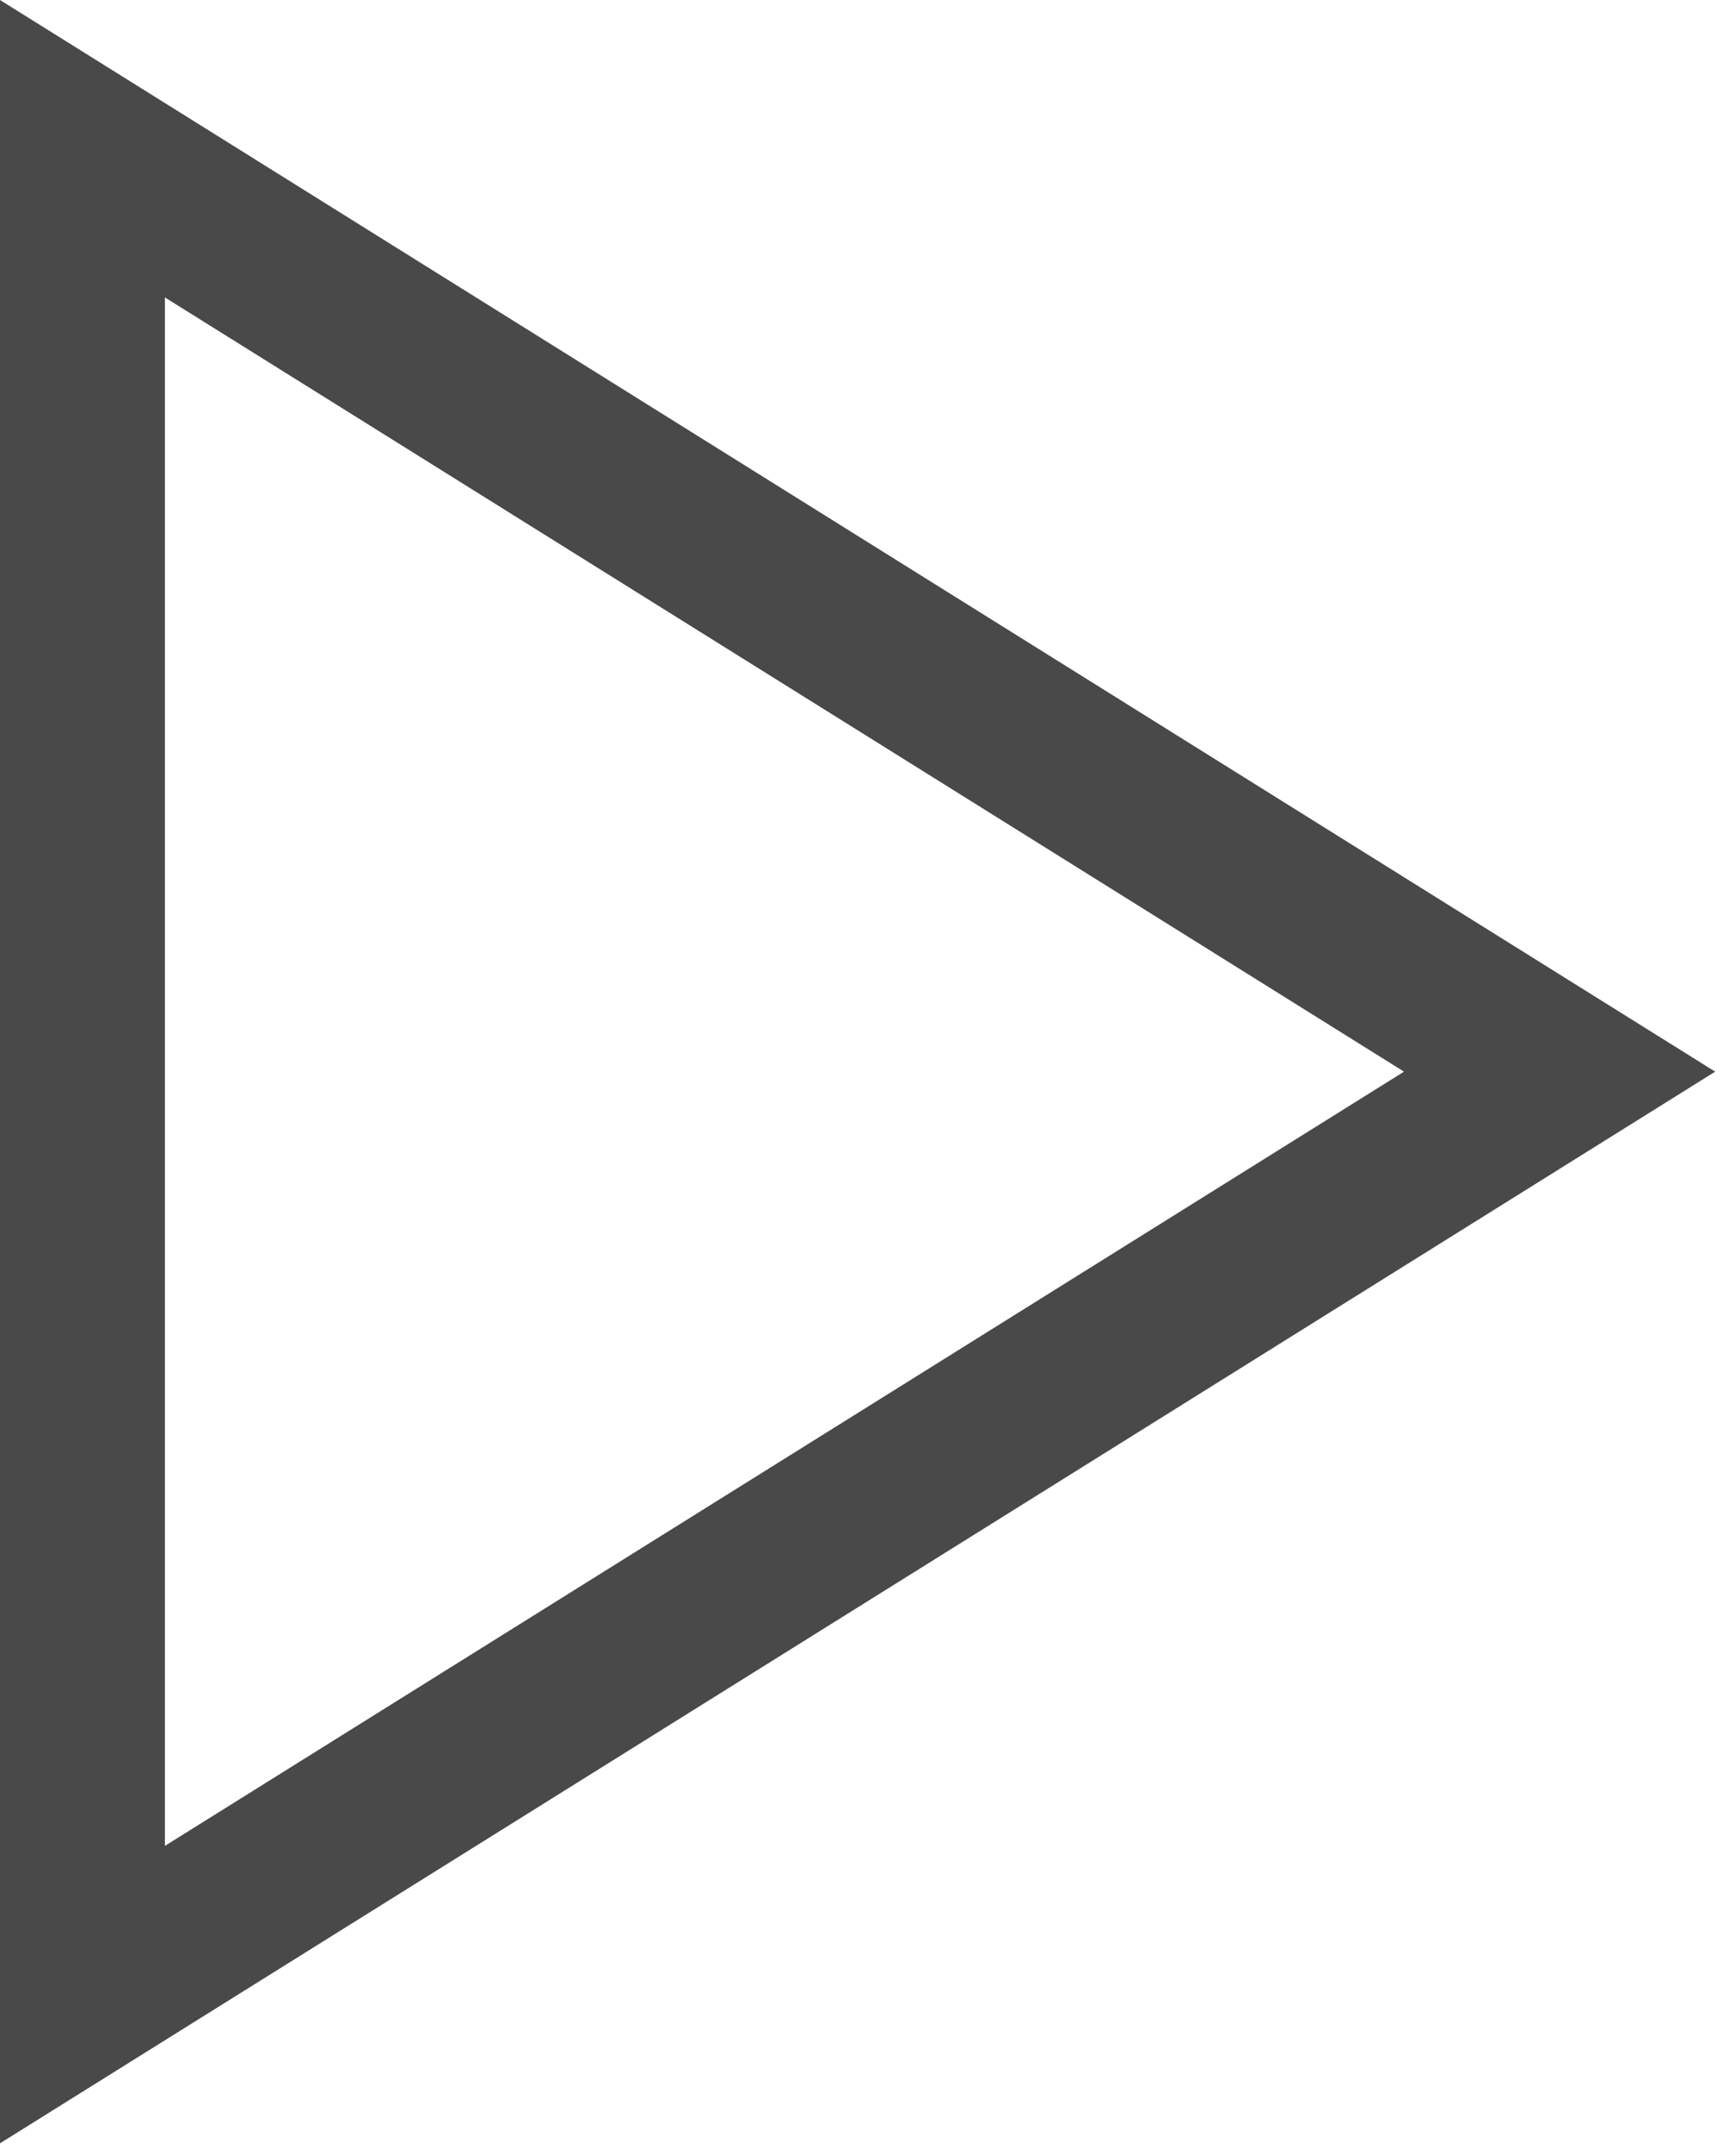 <svg width="68" height="85" viewBox="0 0 68 85" fill="none" xmlns="http://www.w3.org/2000/svg">
<path d="M67.613 42.25L6.5 80.438L0 84.5V0L67.613 42.25ZM55.347 42.25L6.5 11.726V72.774L55.347 42.25Z" fill="#4A4949"/>
</svg>
